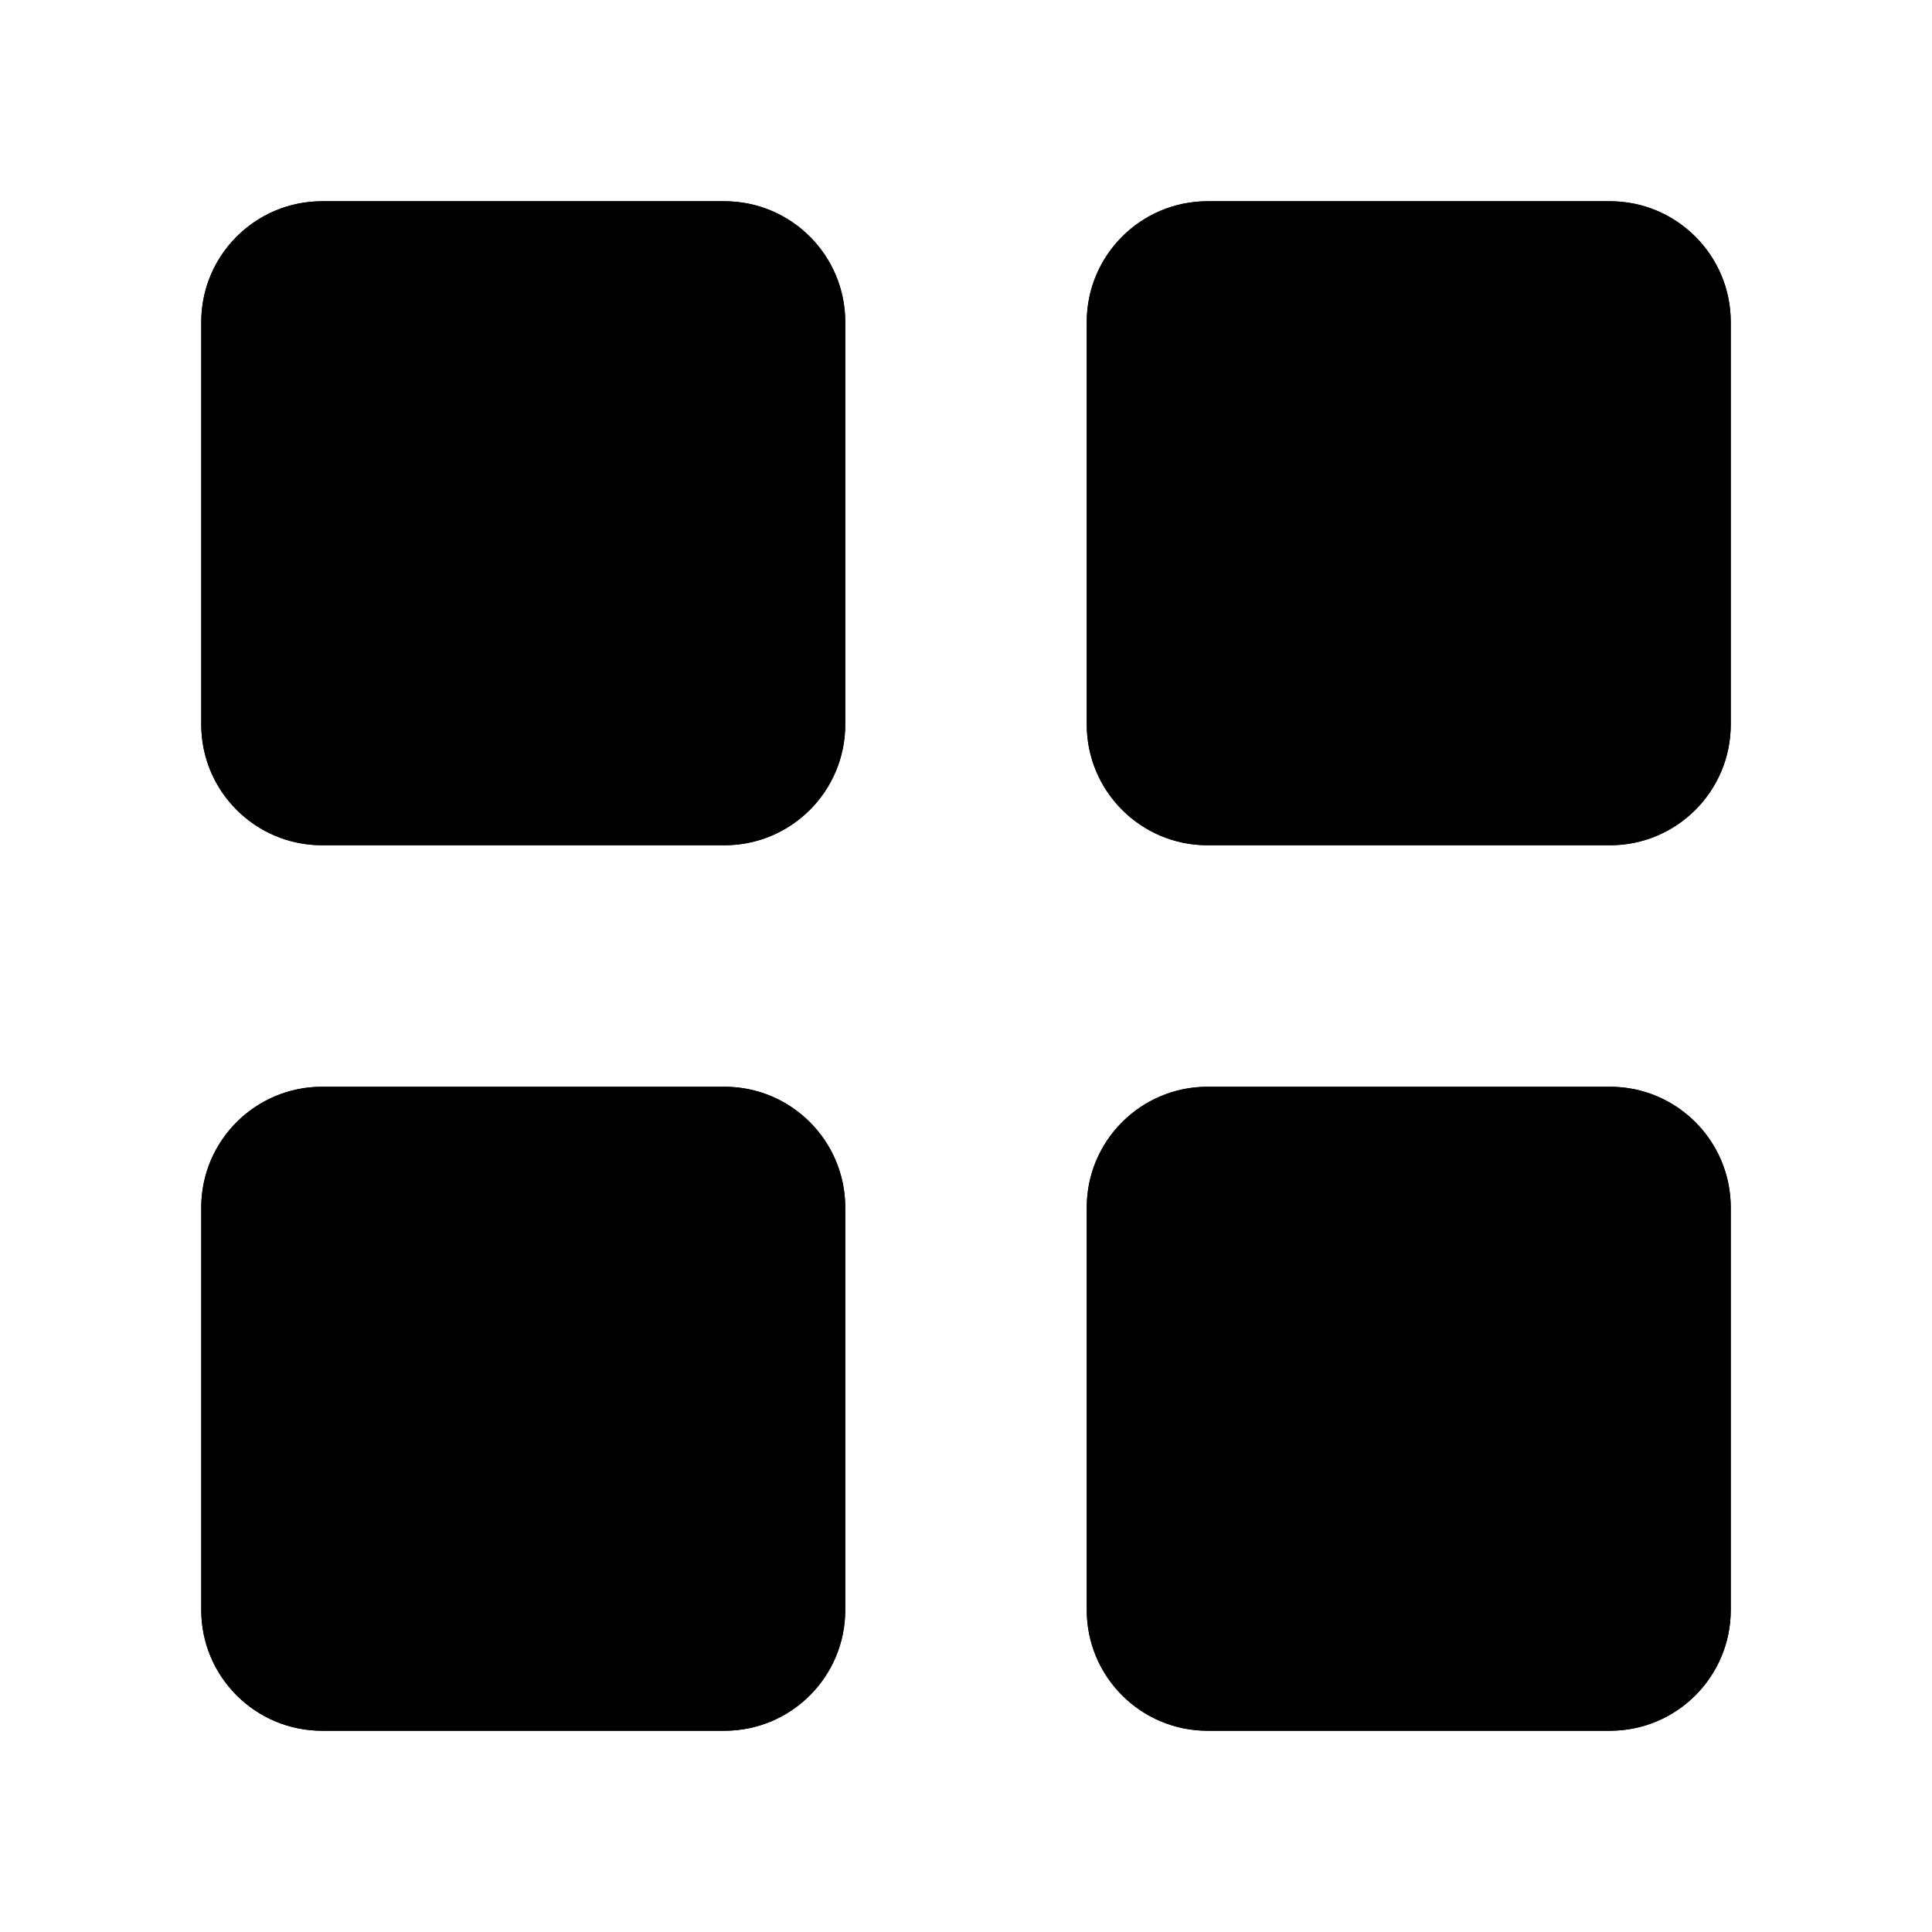 <svg width="24" height="24" viewBox="0 0 24 24" fill="none" xmlns="http://www.w3.org/2000/svg">
<path d="M13.5 15V20C13.5 20.828 14.172 21.5 15 21.5H20C20.828 21.5 21.5 20.828 21.5 20V15C21.5 14.172 20.828 13.5 20 13.5H15C14.172 13.5 13.5 14.172 13.5 15Z" fill="black"/>
<path d="M2.5 15L2.5 20C2.5 20.828 3.172 21.5 4 21.5H9C9.828 21.5 10.5 20.828 10.5 20V15C10.5 14.172 9.828 13.5 9 13.5H4C3.172 13.5 2.5 14.172 2.5 15Z" fill="black"/>
<path d="M2.5 4L2.5 9C2.5 9.828 3.172 10.5 4 10.5H9C9.828 10.5 10.5 9.828 10.5 9V4C10.5 3.172 9.828 2.5 9 2.5L4 2.5C3.172 2.5 2.5 3.172 2.5 4Z" fill="black"/>
<path d="M13.5 4V9C13.5 9.828 14.172 10.5 15 10.5H20C20.828 10.5 21.5 9.828 21.5 9V4C21.5 3.172 20.828 2.5 20 2.5L15 2.5C14.172 2.5 13.5 3.172 13.5 4Z" fill="black"/>
<path d="M13.5 15V20C13.5 20.828 14.172 21.5 15 21.5H20C20.828 21.5 21.5 20.828 21.5 20V15C21.5 14.172 20.828 13.5 20 13.5H15C14.172 13.5 13.5 14.172 13.5 15Z" fill="black"/>
<path d="M2.5 15L2.5 20C2.5 20.828 3.172 21.5 4 21.5H9C9.828 21.5 10.5 20.828 10.5 20V15C10.5 14.172 9.828 13.5 9 13.5H4C3.172 13.5 2.5 14.172 2.5 15Z" fill="black"/>
<path d="M2.5 4L2.5 9C2.5 9.828 3.172 10.5 4 10.5H9C9.828 10.5 10.5 9.828 10.5 9V4C10.5 3.172 9.828 2.5 9 2.5L4 2.5C3.172 2.5 2.5 3.172 2.5 4Z" fill="black"/>
<path d="M13.5 4V9C13.5 9.828 14.172 10.5 15 10.5H20C20.828 10.5 21.5 9.828 21.5 9V4C21.5 3.172 20.828 2.5 20 2.5L15 2.5C14.172 2.5 13.5 3.172 13.5 4Z" fill="black"/>
</svg>
